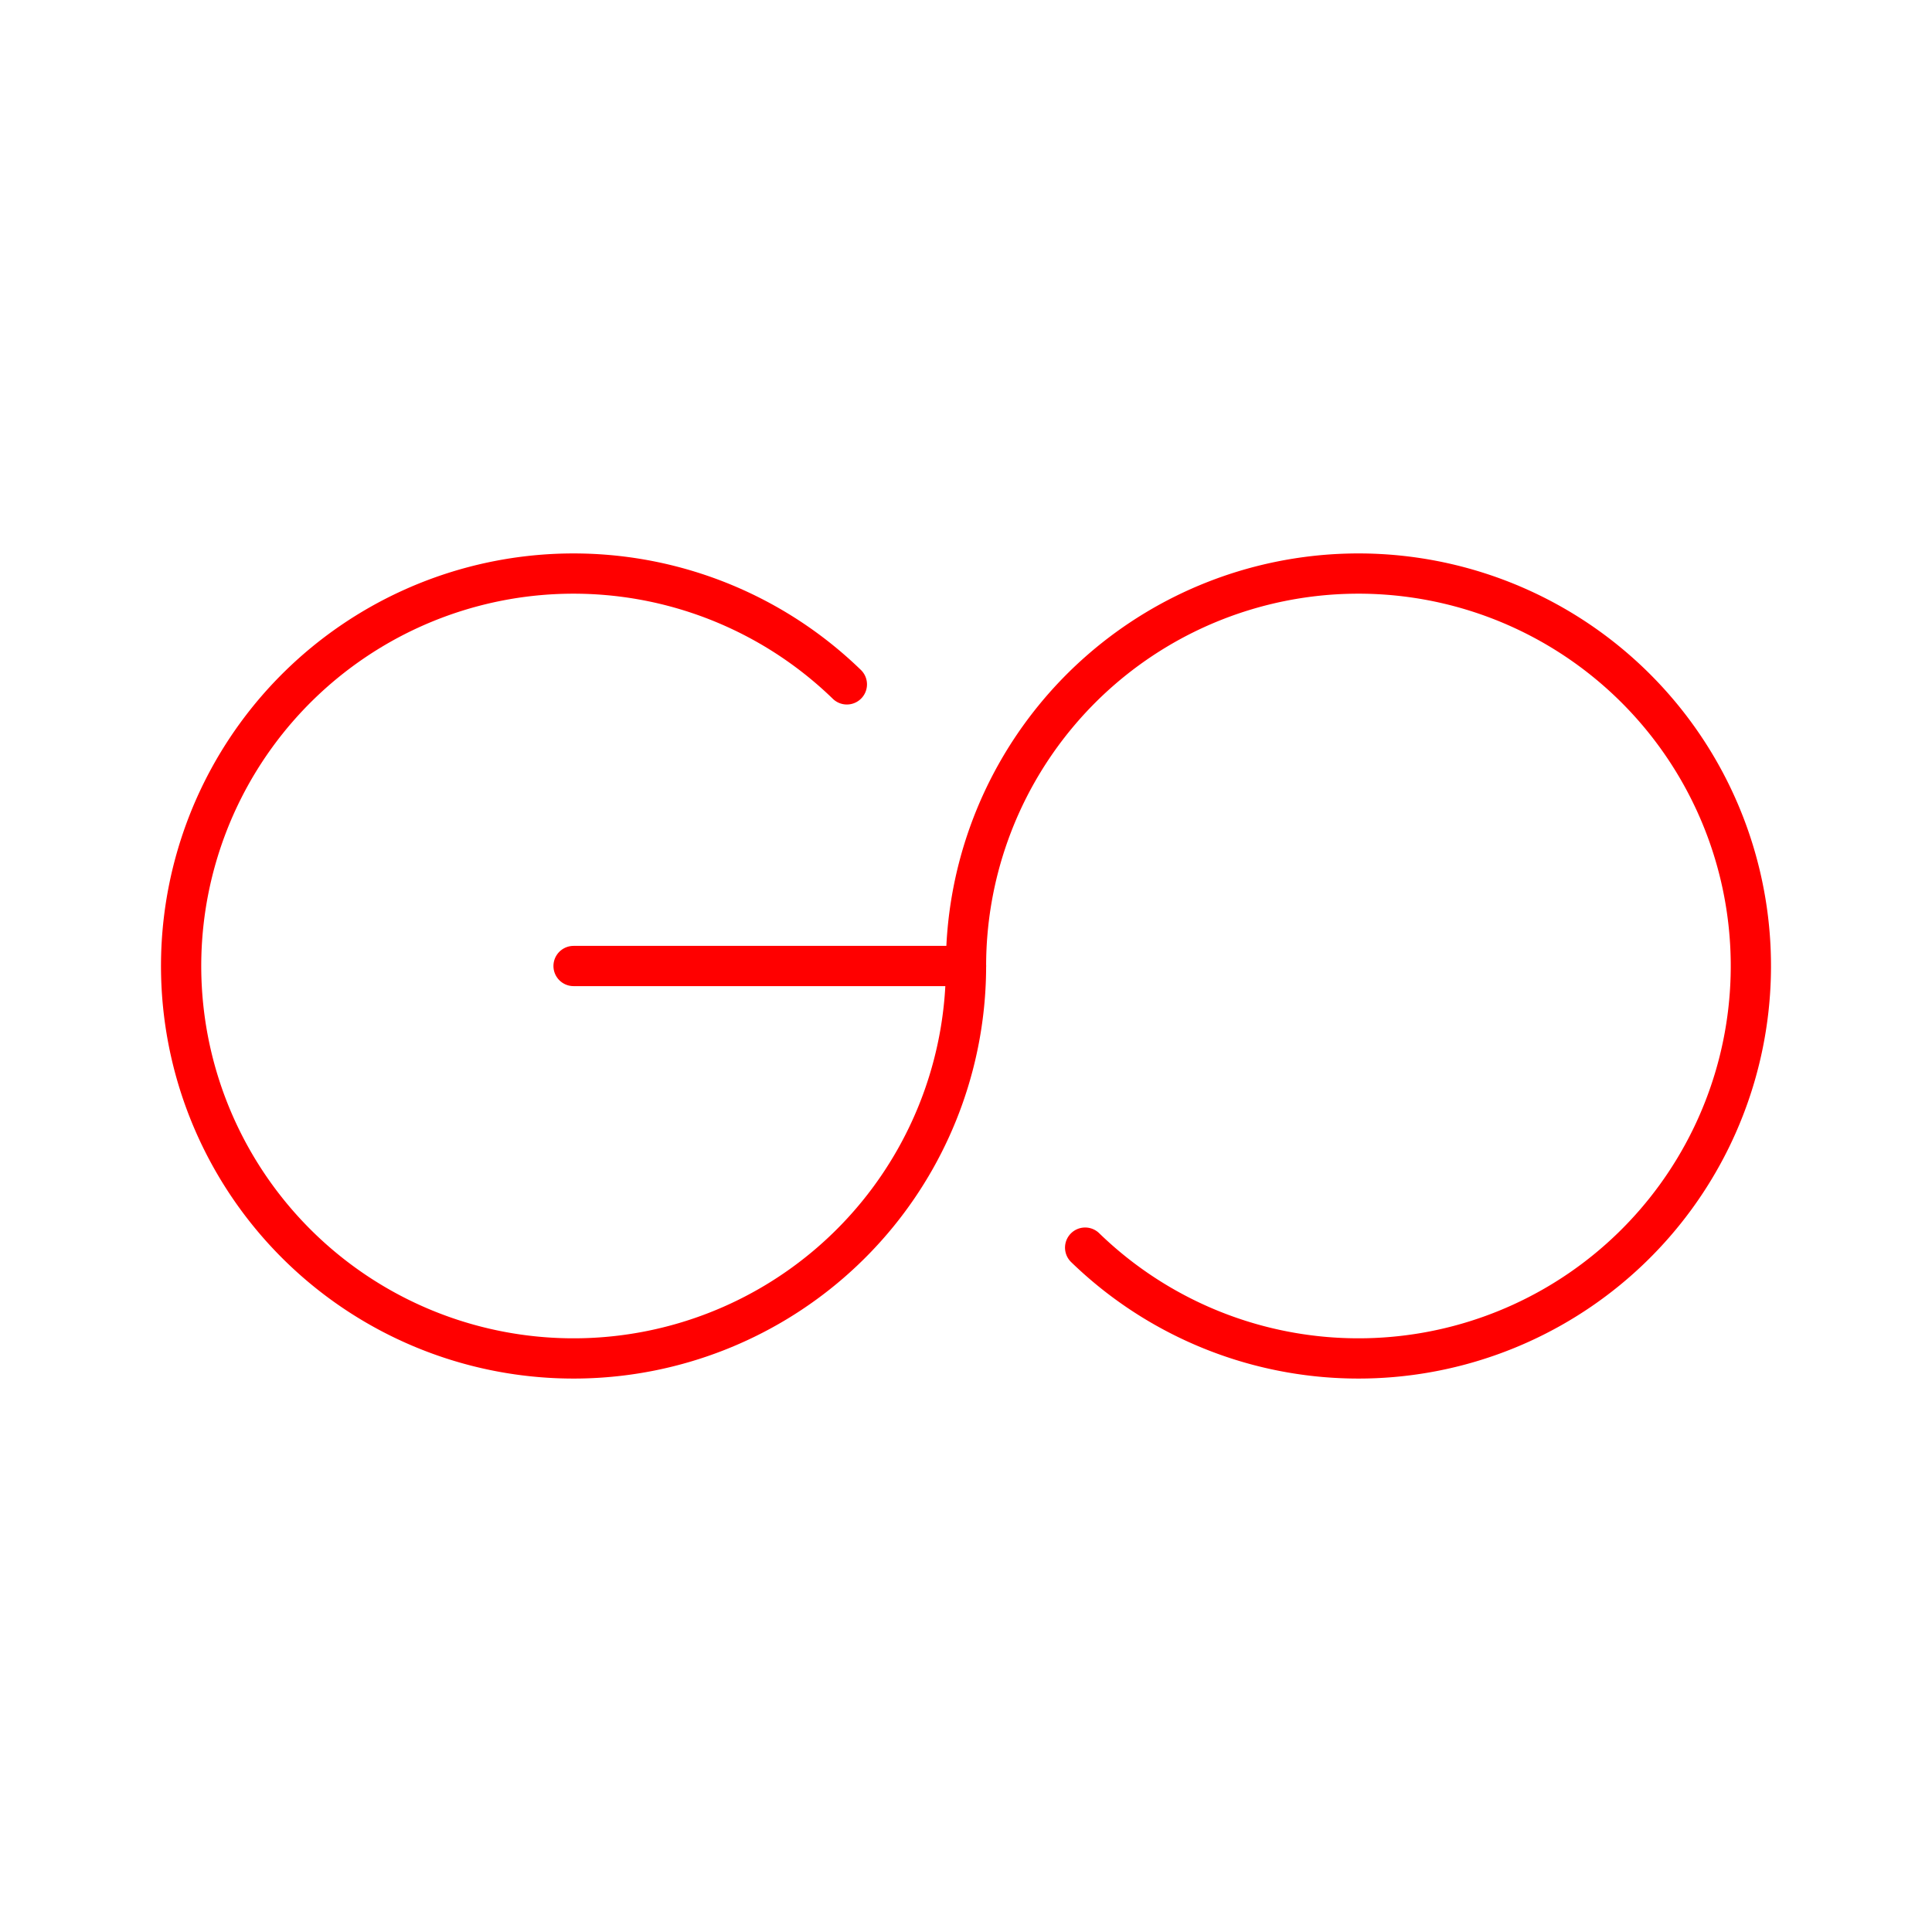 <svg xmlns="http://www.w3.org/2000/svg" viewBox="0 0 48 48"><defs><style>.a{fill:none;stroke:#ff0000;stroke-linecap:round;stroke-linejoin:round;}</style></defs><path class="a" d="M21.04,17.003A9.75,9.75,0,1,0,24,24"/><path class="a" d="M26.96,30.997A9.75,9.75,0,1,0,24,24"/><line class="a" x1="24" y1="24" x2="14.25" y2="24"/></svg>